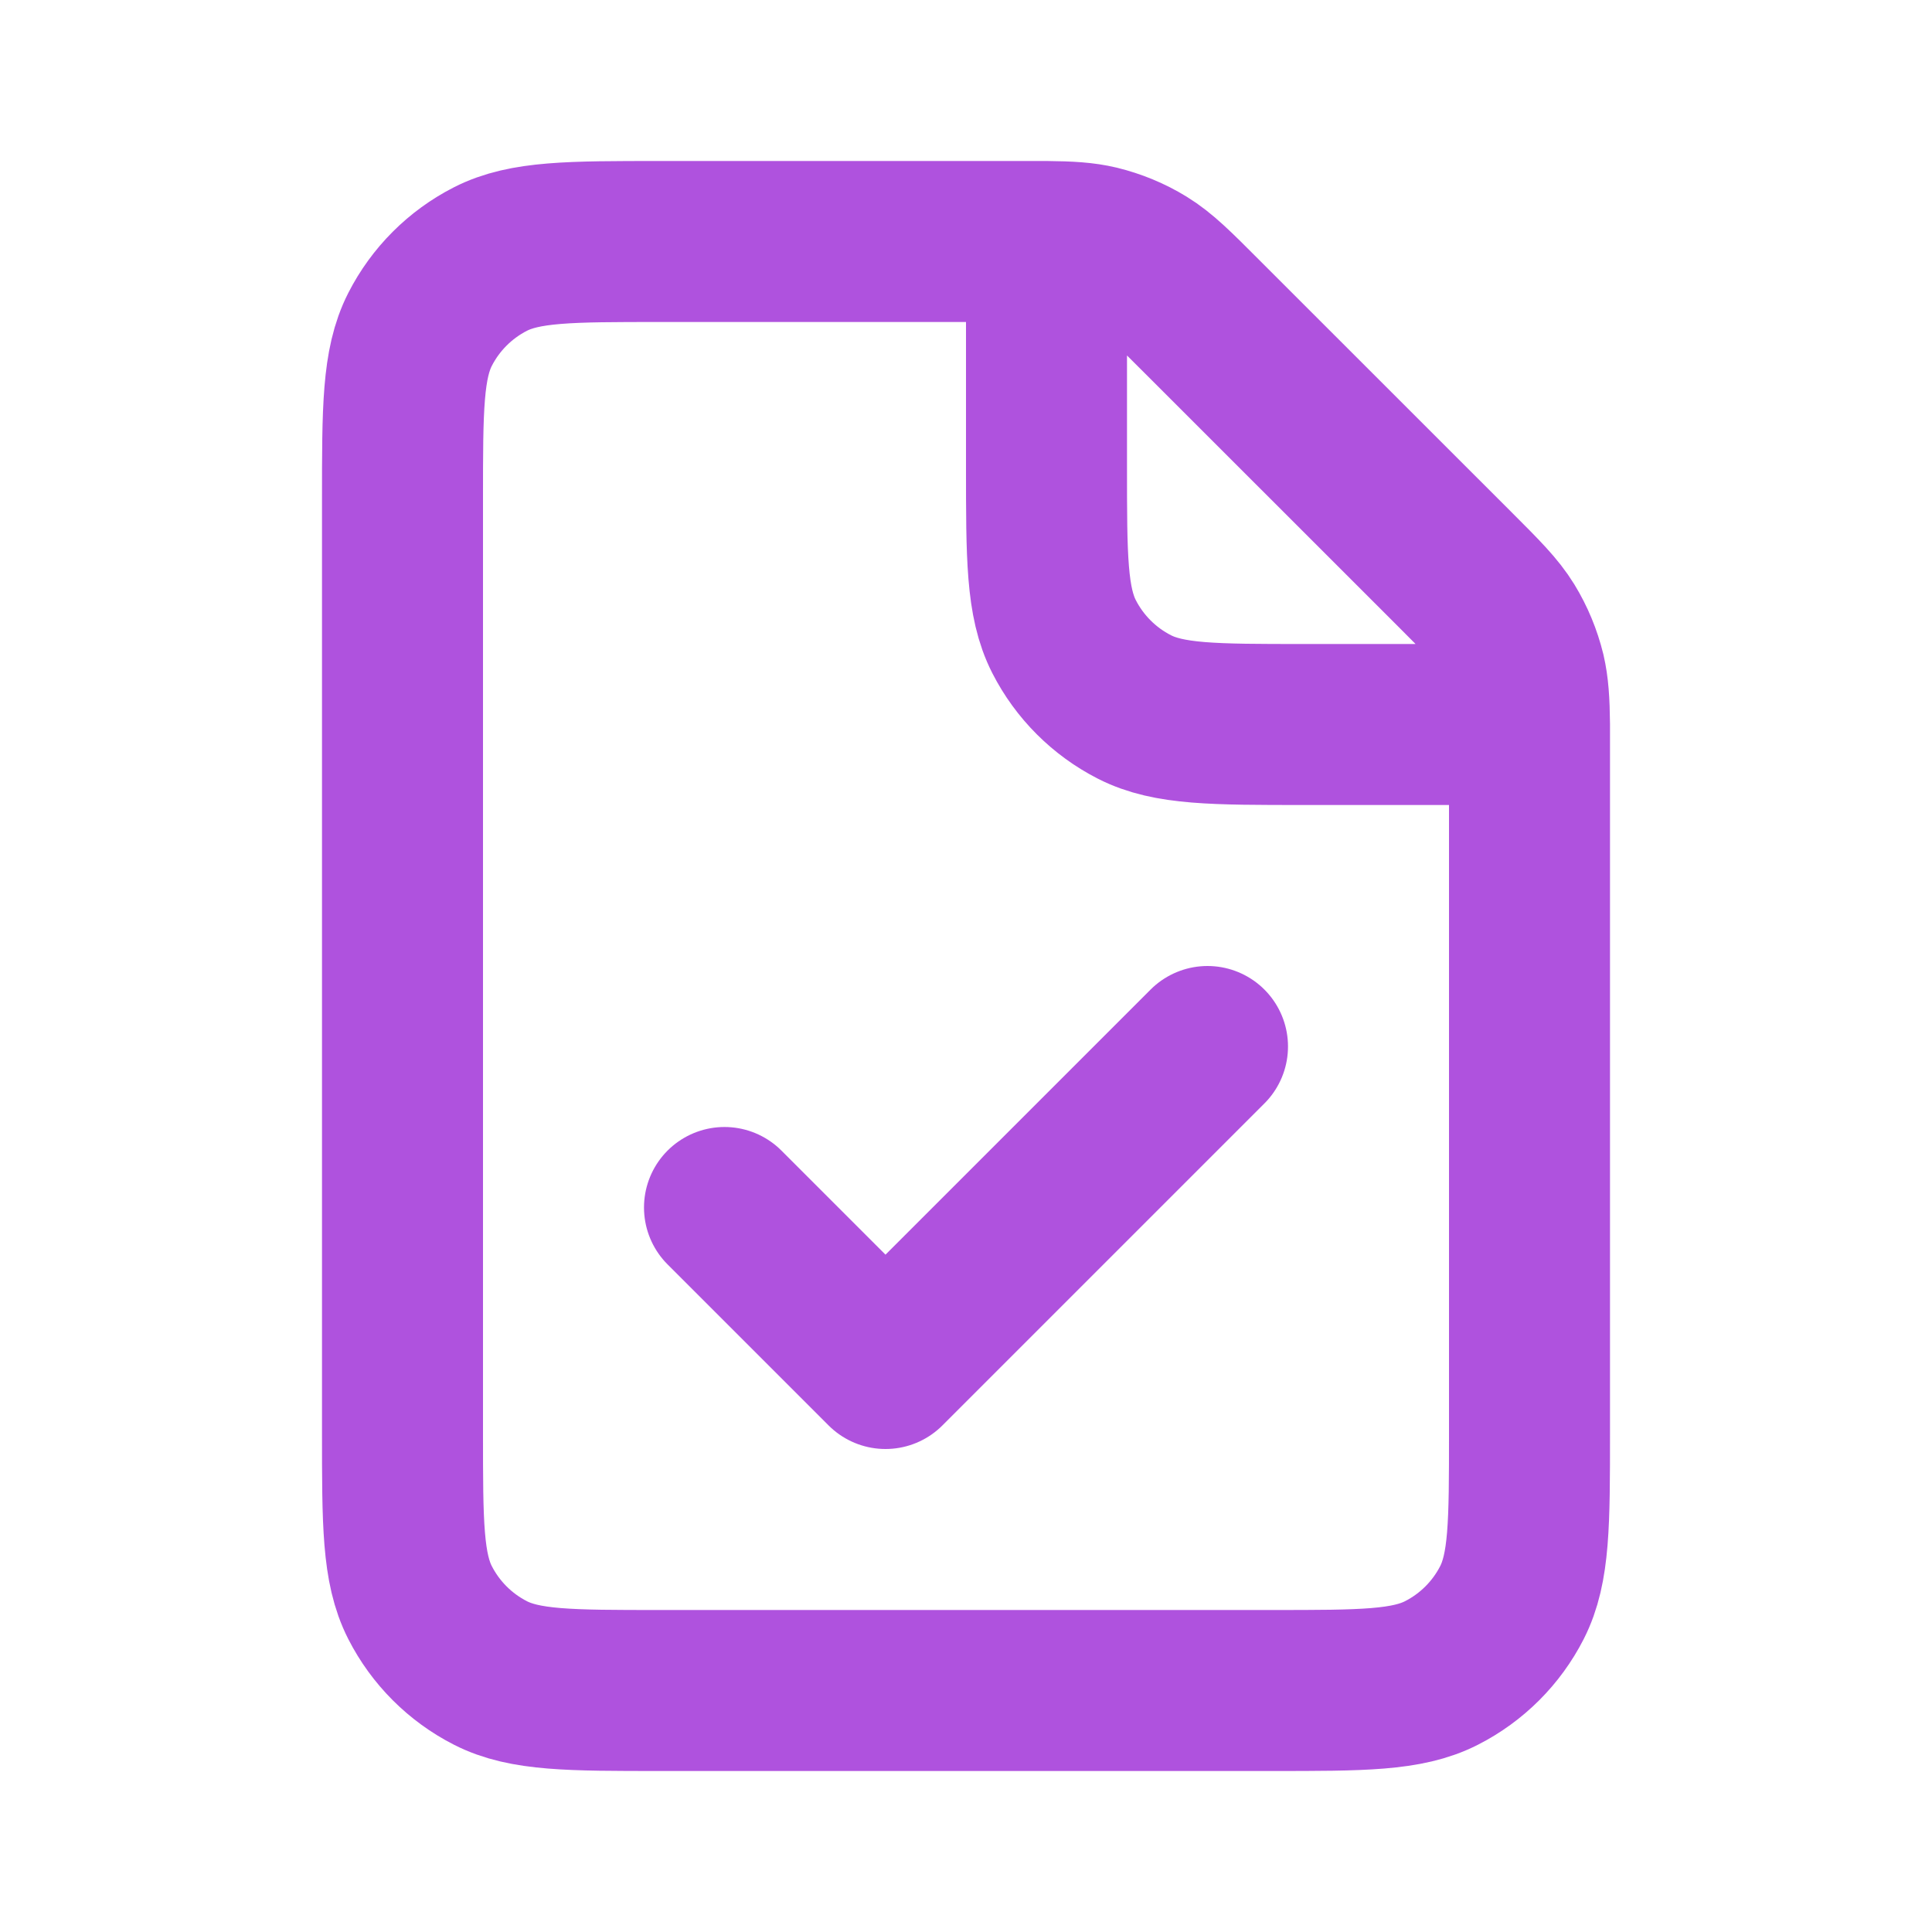 <svg width="24" height="24" viewBox="0 0 24 24" fill="none" xmlns="http://www.w3.org/2000/svg">
    <path
        d="M9 15L11 17L15 13M13 3H8.2C7.08 3 6.52 3 6.092 3.218C5.716 3.41 5.41 3.716 5.218 4.092C5 4.52 5 5.08 5 6.2V17.8C5 18.92 5 19.48 5.218 19.908C5.41 20.284 5.716 20.59 6.092 20.782C6.519 21 7.079 21 8.197 21H15.803C16.921 21 17.48 21 17.907 20.782C18.284 20.59 18.59 20.284 18.782 19.908C19 19.48 19 18.922 19 17.804V9M13 3C13.286 3.003 13.466 3.014 13.639 3.055C13.843 3.105 14.038 3.185 14.217 3.295C14.419 3.419 14.592 3.592 14.937 3.938L18.063 7.063C18.409 7.409 18.581 7.581 18.705 7.783C18.815 7.963 18.895 8.157 18.945 8.361C18.985 8.534 18.997 8.715 19 9M13 3V5.8C13 6.92 13 7.48 13.218 7.908C13.41 8.284 13.716 8.59 14.092 8.782C14.519 9 15.079 9 16.197 9H19"
        stroke="#AF52DE" stroke-width="2" stroke-linecap="round" stroke-linejoin="round" />
</svg>